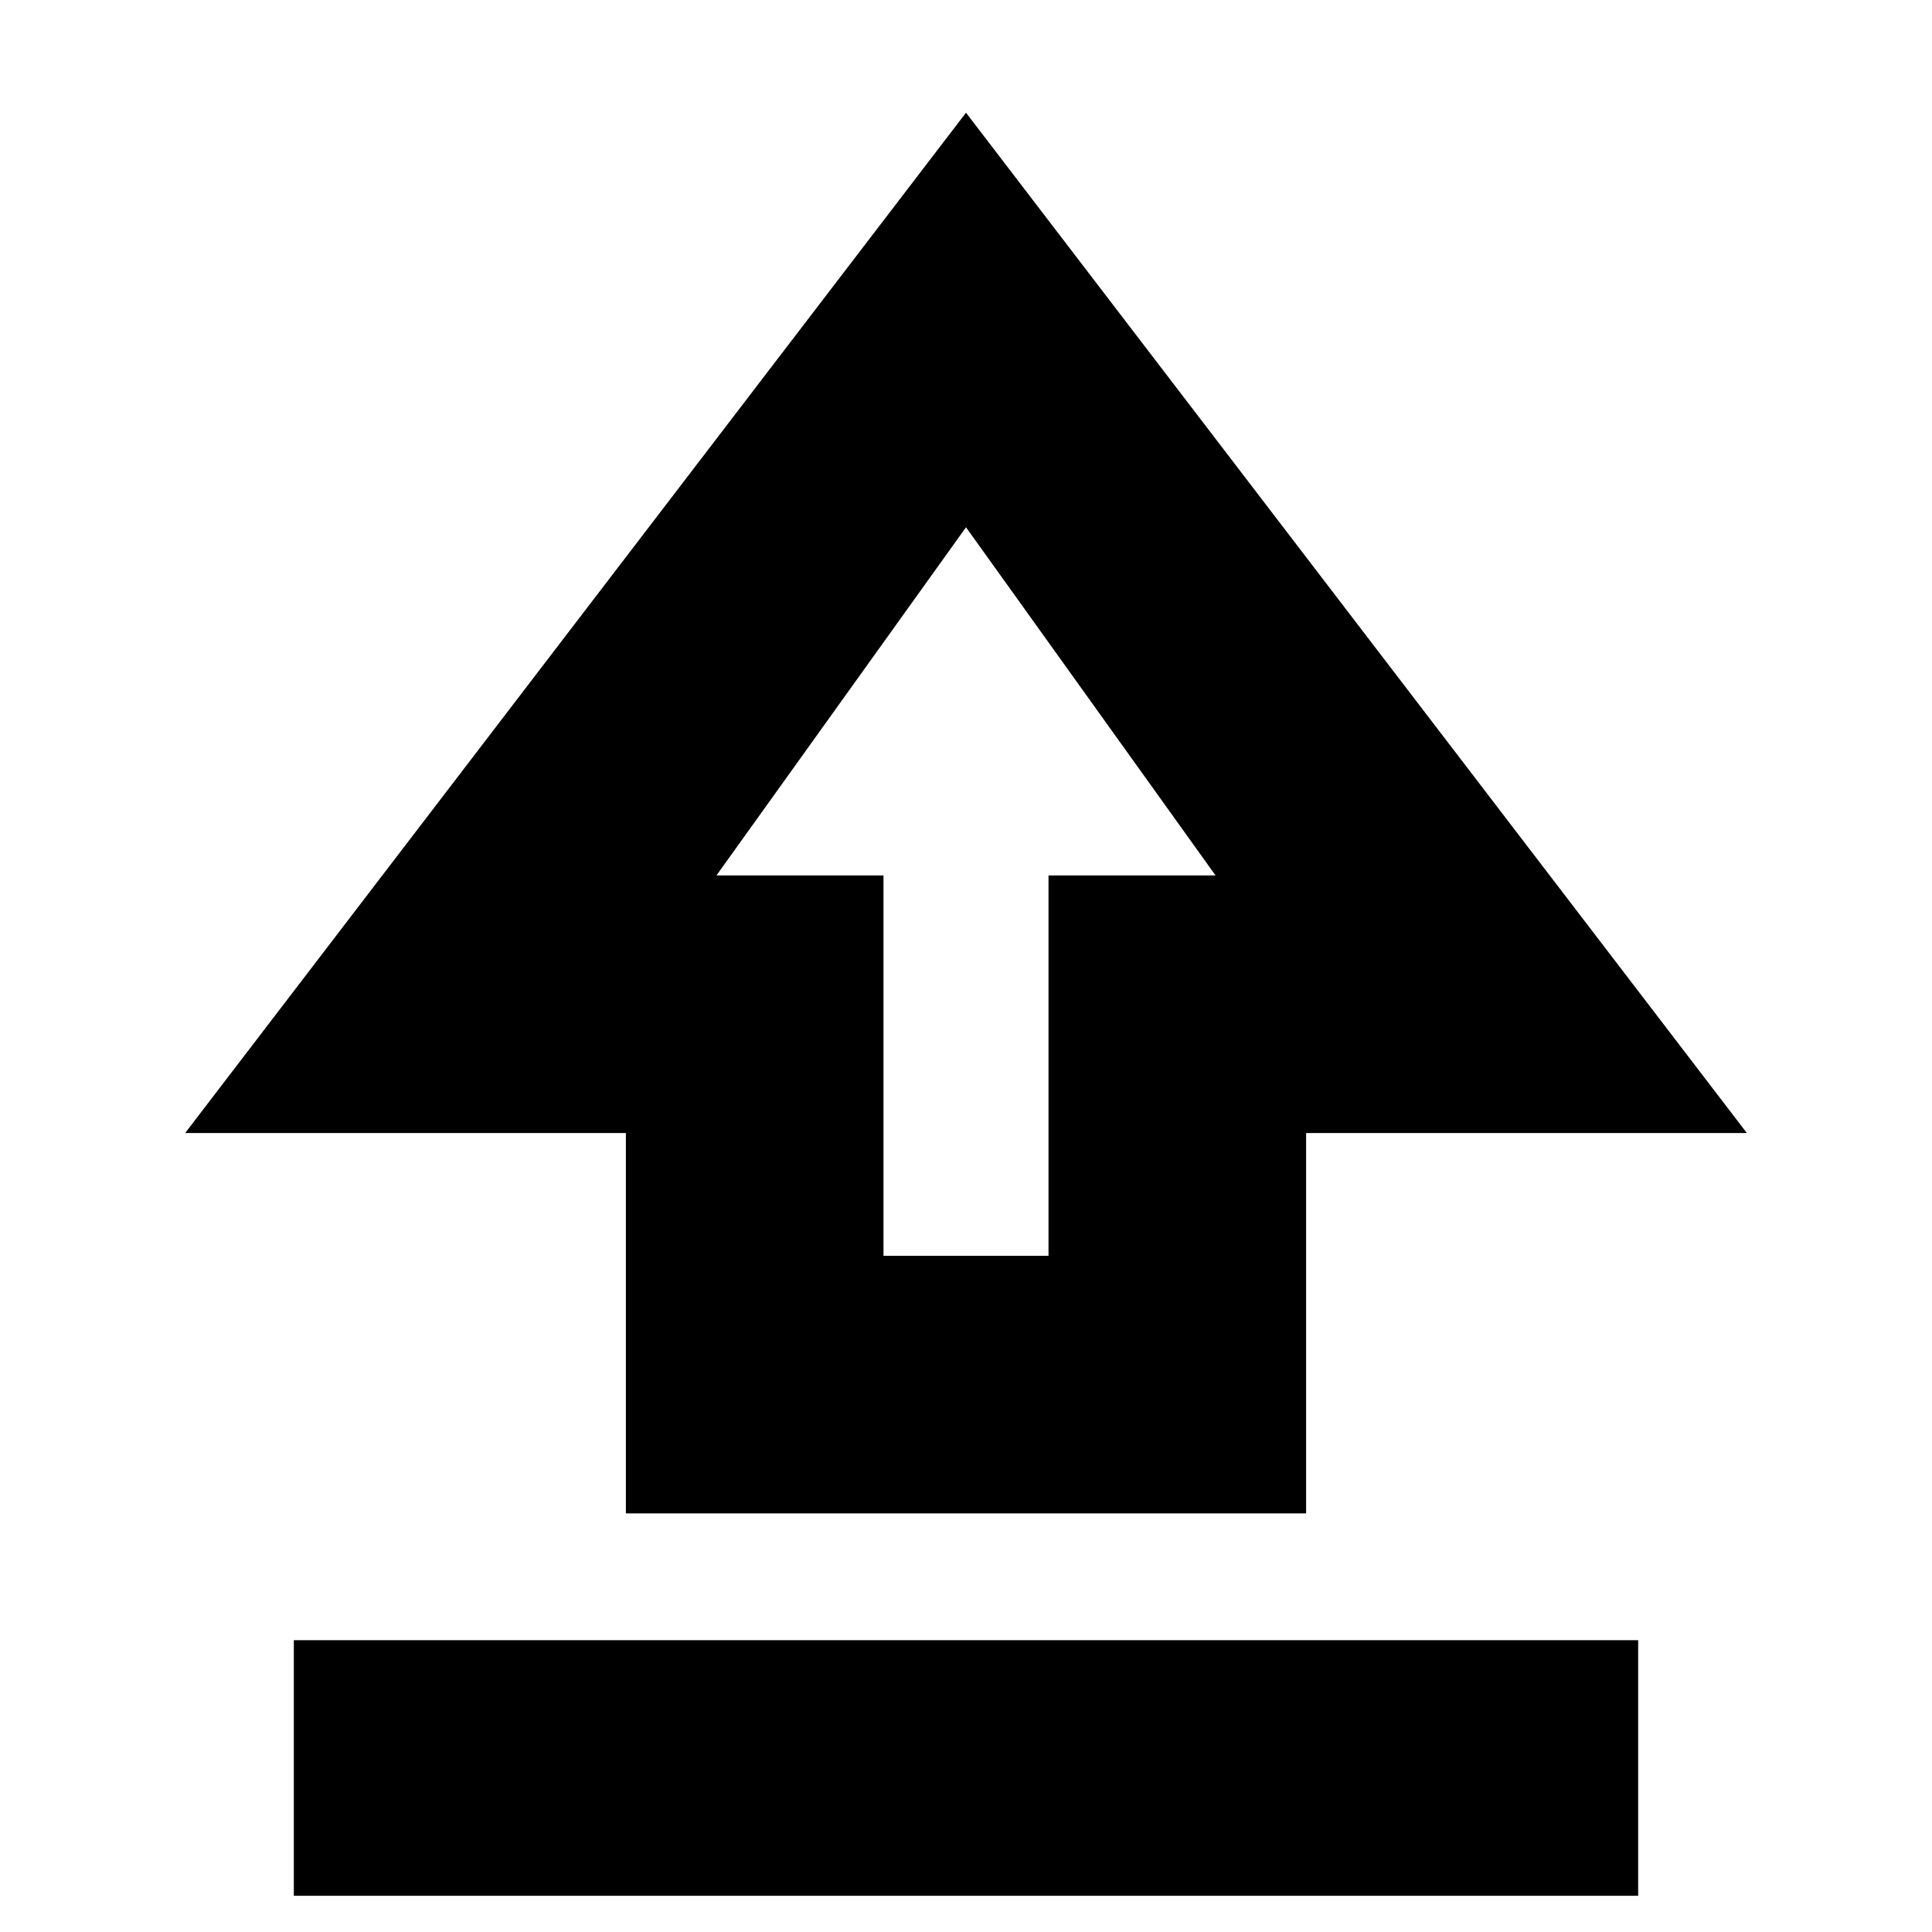 <svg xmlns="http://www.w3.org/2000/svg" height="20" viewBox="0 96 960 960" width="20"><path d="M311 848V659H92l388-507 388 507H649v189H311Zm128-128h82V531h83L480 358 356 531h83v189Zm41-201Zm-334 519V911h668v127H146Z"/></svg>